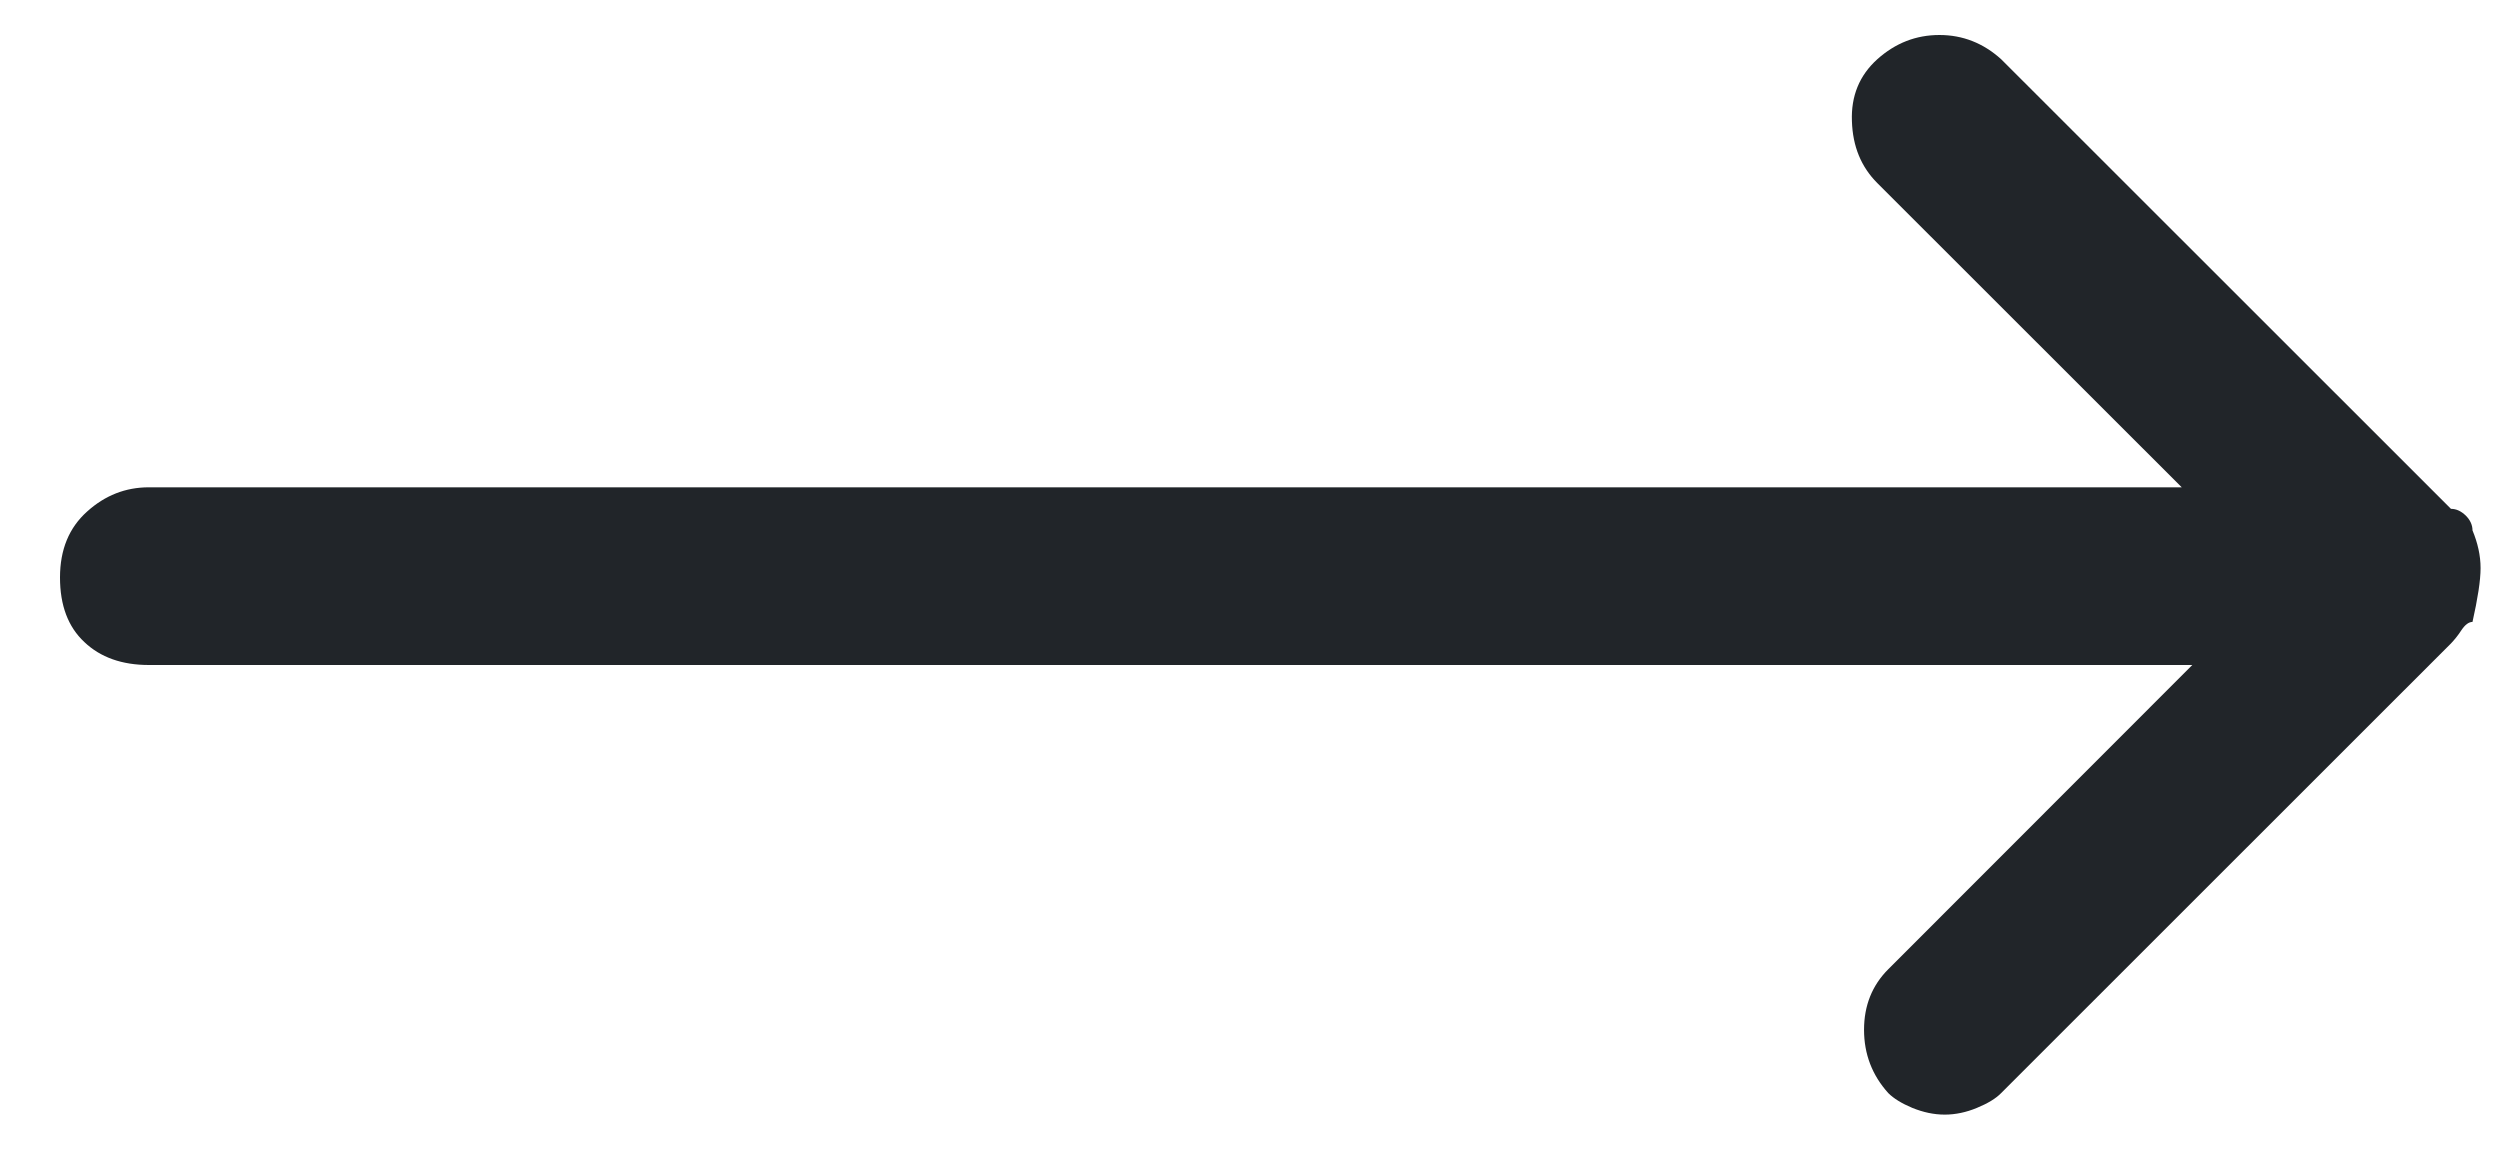 <svg width="13" height="6" viewBox="0 0 13 6" fill="none" xmlns="http://www.w3.org/2000/svg">
<path d="M12.857 2.758C12.857 2.73 12.845 2.704 12.822 2.681C12.798 2.658 12.773 2.646 12.745 2.646L10.406 0.308C10.313 0.224 10.206 0.182 10.085 0.182C9.963 0.182 9.856 0.224 9.762 0.308C9.669 0.392 9.625 0.499 9.63 0.63C9.634 0.761 9.678 0.868 9.762 0.952L11.345 2.534H0.774C0.653 2.534 0.546 2.576 0.453 2.66C0.359 2.744 0.312 2.858 0.312 3.003C0.312 3.148 0.354 3.26 0.439 3.339C0.522 3.418 0.634 3.458 0.774 3.458H11.4L9.819 5.04C9.735 5.124 9.693 5.229 9.693 5.355C9.693 5.481 9.735 5.591 9.819 5.684C9.847 5.712 9.889 5.738 9.944 5.761C10.001 5.784 10.056 5.796 10.113 5.796C10.168 5.796 10.225 5.784 10.28 5.761C10.336 5.738 10.379 5.712 10.406 5.684L12.745 3.346C12.763 3.327 12.782 3.304 12.8 3.276C12.819 3.248 12.838 3.234 12.857 3.234C12.884 3.113 12.899 3.019 12.899 2.954C12.899 2.889 12.884 2.823 12.857 2.758Z" fill="#212529"/>
</svg>
